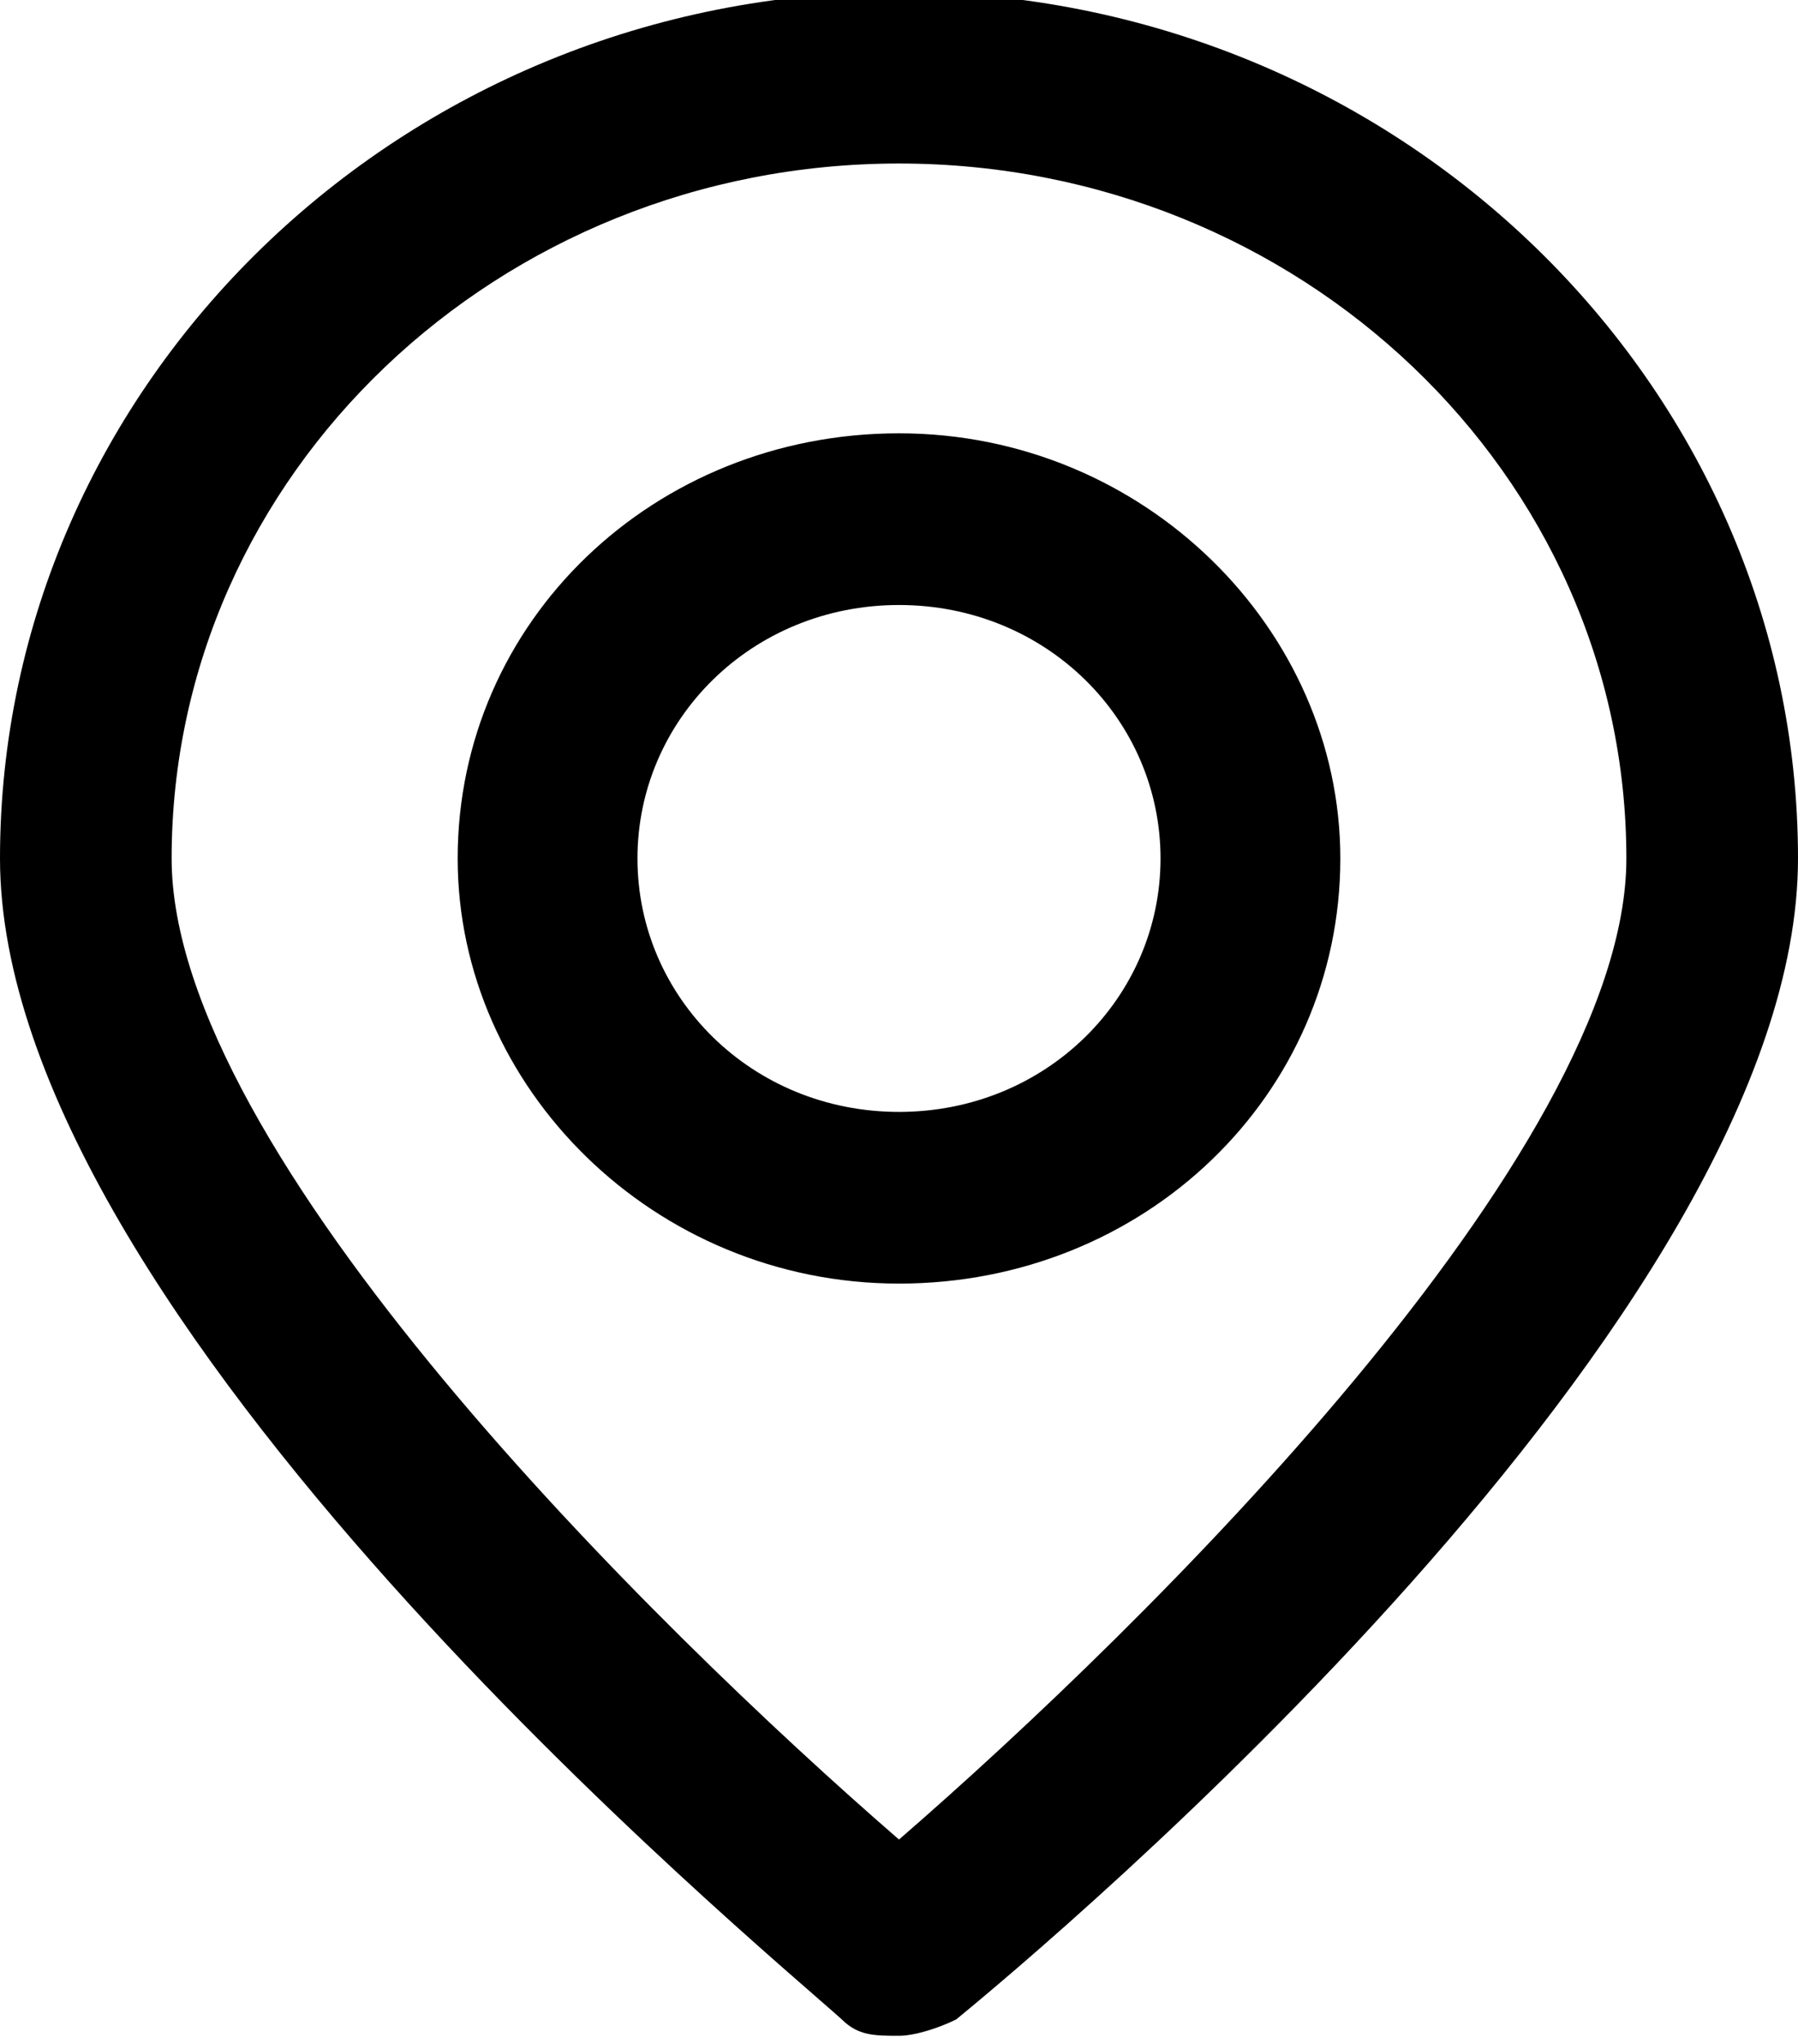 <svg xmlns="http://www.w3.org/2000/svg" viewBox="0 0 22 25"><path d="M11-.1C4.9-.1 0 4.7 0 10.5c0 5.6 9.3 13.3 10.3 14.2.2.2.4.2.7.2.2 0 .5-.1.7-.2 1.1-.9 10.3-8.6 10.3-14.2C22 4.7 17.1-.1 11-.1zm0 22.6c-3-2.6-8.9-8.4-8.9-12C2.1 5.8 6.1 2 11 2s8.9 3.8 8.9 8.5c0 3.6-5.9 9.4-8.9 12zm0-17.2c-3 0-5.4 2.3-5.4 5.2 0 2.8 2.4 5.2 5.4 5.2 3 0 5.4-2.3 5.4-5.2 0-2.8-2.4-5.2-5.4-5.2zm0 8.3c-1.8 0-3.2-1.4-3.2-3.1 0-1.7 1.4-3.1 3.2-3.1 1.8 0 3.2 1.4 3.2 3.1 0 1.7-1.4 3.1-3.2 3.1z"/></svg>